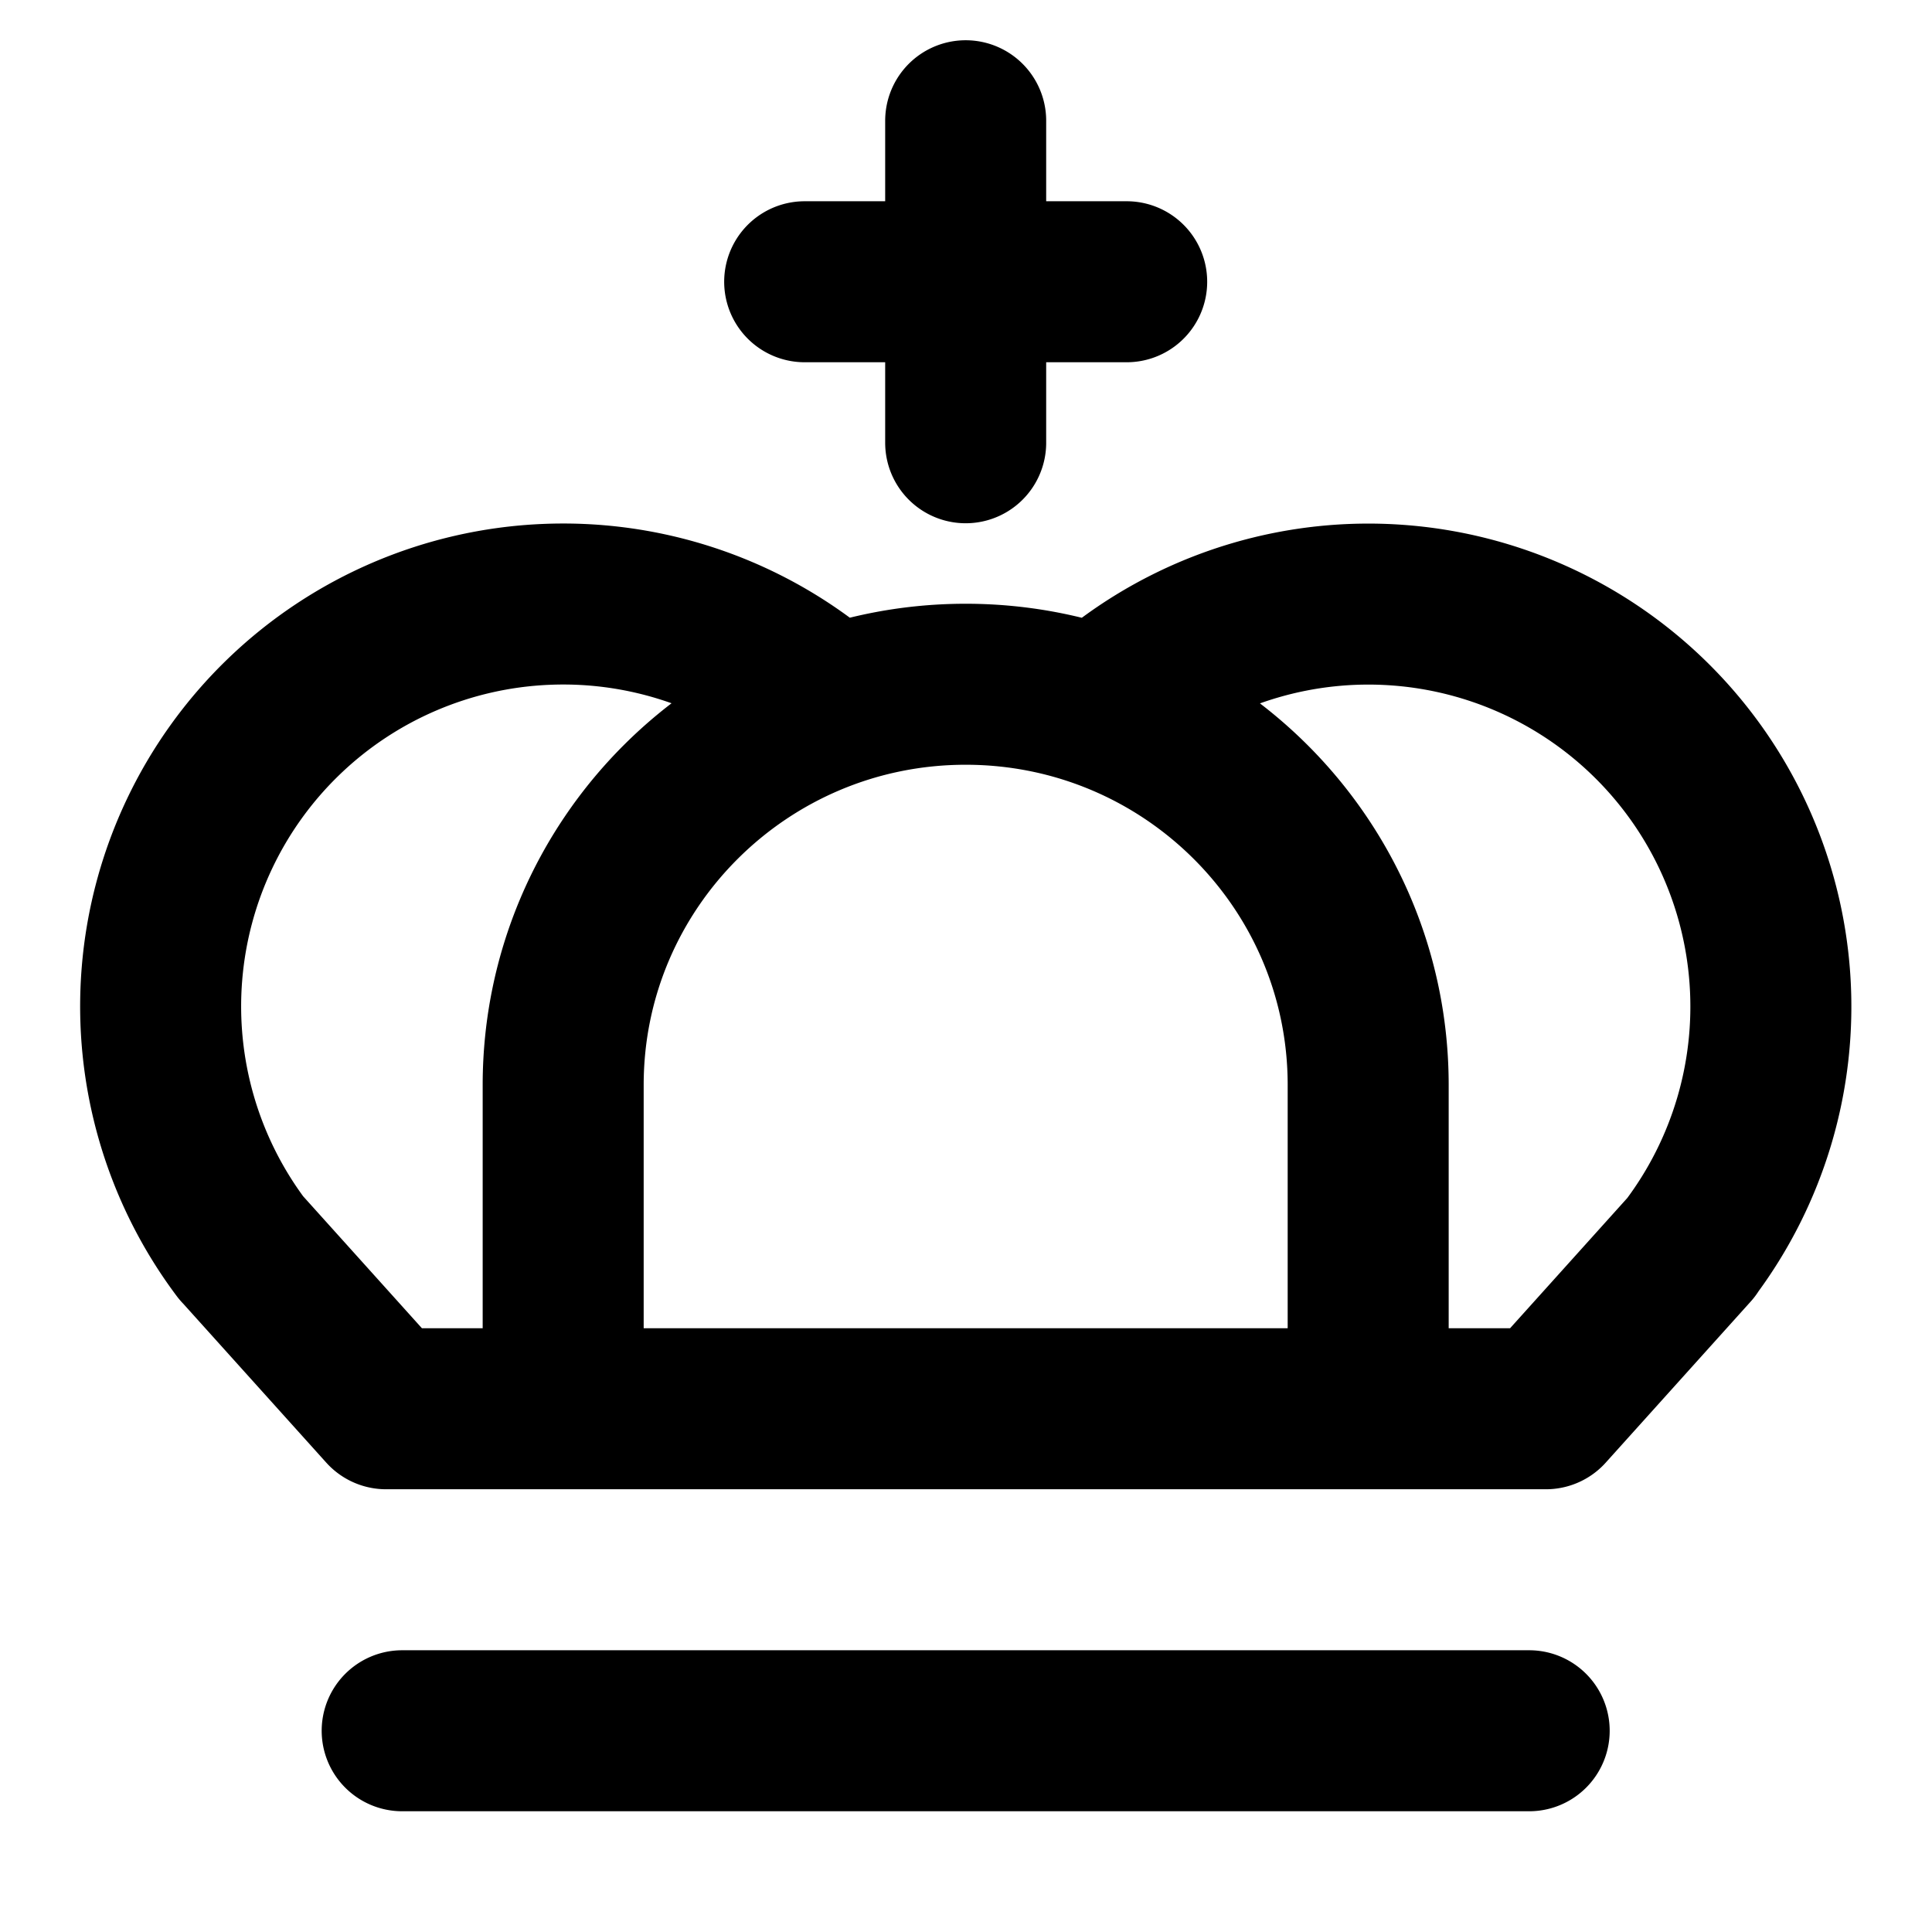<svg xmlns="http://www.w3.org/2000/svg" viewBox="0 0 24 24"><path fill="none" stroke="#000" stroke-linecap="round" stroke-linejoin="round" stroke-width="2" d="M11.996 1.5v4zm-2 2h4zM9.99 8.498a5 5 0 0 0-3.21-.99A4.998 4.998 0 0 0 2.995 15.5m17.996.014A5 5 0 0 0 14.004 8.5m-2.008 0c-2.761 0-5 2.23-5 4.978V17.5h-2.2 14.407-2.207v-4.022c0-2.749-2.239-4.978-5-4.978m-9 7 1.8 2zm18.008 0-1.8 2zm-16.008 6h14z" style="-inkscape-stroke:none"/></svg>